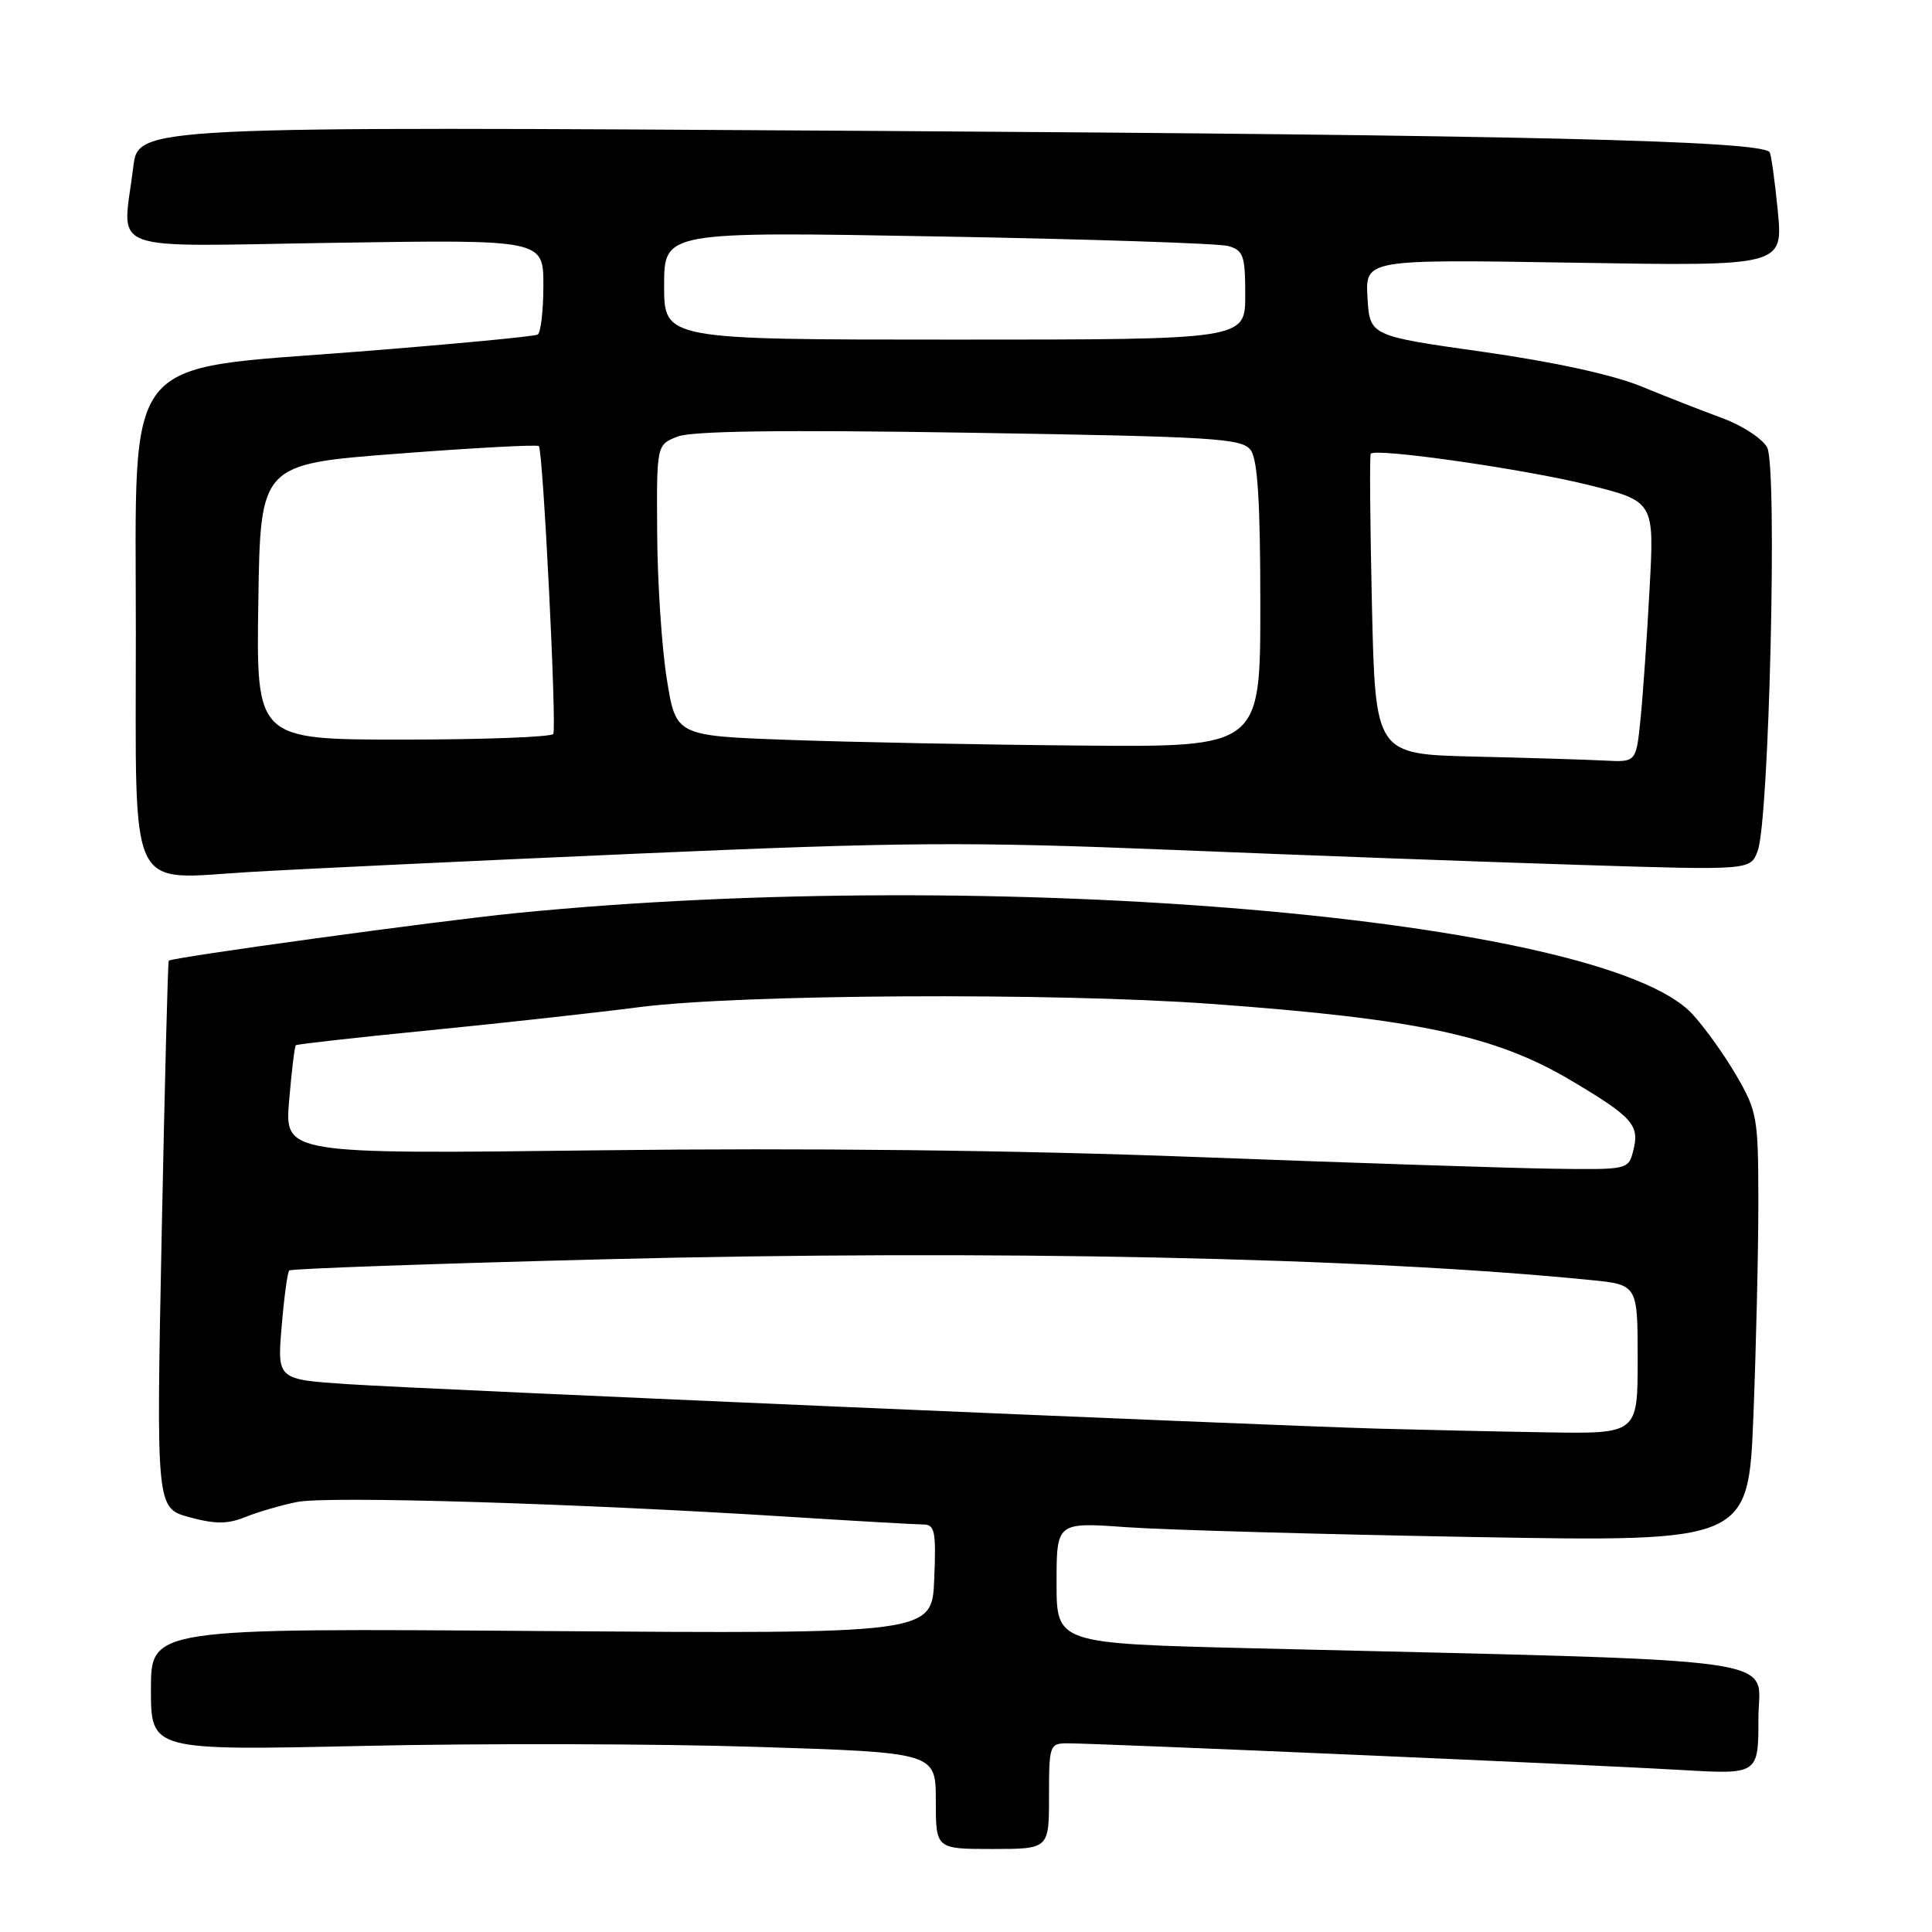 <?xml version="1.0" encoding="UTF-8" standalone="no"?>
<!DOCTYPE svg PUBLIC "-//W3C//DTD SVG 1.1//EN" "http://www.w3.org/Graphics/SVG/1.1/DTD/svg11.dtd" >
<svg xmlns="http://www.w3.org/2000/svg" xmlns:xlink="http://www.w3.org/1999/xlink" version="1.1" viewBox="0 0 256 256">
 <g >
 <path fill="currentColor"
d=" M 139.00 238.00 C 139.00 231.21 139.08 231.00 141.48 231.00 C 145.54 231.00 211.63 233.87 222.75 234.53 C 233.00 235.13 233.00 235.13 233.00 227.68 C 233.00 219.34 239.01 220.17 165.75 218.40 C 140.00 217.77 140.00 217.77 140.00 209.74 C 140.00 201.70 140.00 201.70 149.25 202.36 C 154.34 202.72 174.96 203.30 195.09 203.66 C 231.67 204.31 231.67 204.31 232.34 187.50 C 232.70 178.25 233.00 165.46 232.99 159.09 C 232.98 148.11 232.83 147.24 230.07 142.50 C 228.47 139.75 225.84 136.08 224.22 134.34 C 212.35 121.59 131.69 114.69 68.30 121.00 C 57.95 122.03 22.82 126.85 22.36 127.30 C 22.24 127.42 21.82 143.79 21.42 163.68 C 20.70 199.84 20.70 199.84 25.10 201.04 C 28.53 201.97 30.16 201.96 32.50 201.02 C 34.15 200.35 37.24 199.45 39.36 199.02 C 43.35 198.20 76.31 199.20 104.50 200.98 C 113.30 201.54 121.31 201.99 122.29 202.00 C 123.88 202.00 124.05 202.84 123.79 209.25 C 123.50 216.50 123.50 216.50 71.75 216.12 C 20.00 215.74 20.00 215.74 20.00 223.85 C 20.00 231.96 20.00 231.96 48.25 231.34 C 63.79 230.99 87.19 231.05 100.25 231.47 C 124.00 232.22 124.00 232.22 124.00 238.61 C 124.00 245.00 124.00 245.00 131.50 245.00 C 139.00 245.00 139.00 245.00 139.00 238.00 Z  M 84.50 113.11 C 119.64 111.57 128.27 111.51 155.50 112.62 C 172.55 113.32 196.72 114.21 209.21 114.60 C 231.93 115.32 231.93 115.32 232.90 112.76 C 234.43 108.74 235.53 61.86 234.16 59.29 C 233.53 58.13 230.88 56.39 228.26 55.42 C 225.64 54.46 220.80 52.57 217.50 51.21 C 213.73 49.66 205.93 47.96 196.50 46.62 C 181.50 44.50 181.50 44.50 181.20 39.43 C 180.91 34.36 180.91 34.36 208.60 34.81 C 236.28 35.27 236.28 35.27 235.56 27.88 C 235.16 23.82 234.67 20.34 234.47 20.14 C 232.97 18.63 201.20 17.88 116.41 17.35 C 18.31 16.73 18.31 16.73 17.66 22.12 C 16.26 33.77 13.25 32.64 44.50 32.17 C 72.00 31.75 72.00 31.75 72.00 37.82 C 72.00 41.15 71.66 44.08 71.25 44.33 C 70.84 44.58 60.15 45.59 47.50 46.59 C 15.81 49.07 18.00 46.30 18.00 83.87 C 18.00 119.12 16.78 116.53 33.00 115.55 C 39.33 115.17 62.50 114.07 84.50 113.11 Z  M 182.50 189.30 C 166.35 188.83 56.36 184.09 46.11 183.41 C 36.73 182.79 36.73 182.79 37.32 175.78 C 37.64 171.92 38.09 168.57 38.33 168.34 C 38.56 168.11 57.37 167.44 80.13 166.86 C 130.88 165.57 180.88 166.62 210.75 169.61 C 217.00 170.23 217.00 170.23 217.00 180.12 C 217.00 190.00 217.00 190.00 204.75 189.79 C 198.01 189.68 188.00 189.45 182.50 189.30 Z  M 158.50 153.31 C 134.50 152.40 106.78 152.09 79.61 152.42 C 37.72 152.93 37.72 152.93 38.31 145.84 C 38.64 141.95 39.04 138.64 39.20 138.50 C 39.37 138.36 47.15 137.48 56.50 136.56 C 65.85 135.64 78.59 134.24 84.80 133.44 C 98.17 131.74 139.54 131.50 160.50 133.02 C 187.69 134.99 198.14 137.21 208.16 143.16 C 216.32 148.01 217.27 149.07 216.43 152.40 C 215.78 155.00 215.77 155.00 205.64 154.86 C 200.06 154.78 178.85 154.08 158.50 153.31 Z  M 195.37 100.25 C 182.24 99.94 182.24 99.94 181.79 80.22 C 181.54 69.37 181.47 60.33 181.63 60.12 C 182.25 59.33 201.90 62.14 210.36 64.23 C 219.21 66.43 219.21 66.43 218.58 77.96 C 218.24 84.31 217.70 92.09 217.38 95.25 C 216.80 101.00 216.80 101.00 212.65 100.78 C 210.37 100.66 202.59 100.42 195.37 100.25 Z  M 104.53 98.04 C 89.56 97.50 89.56 97.50 88.36 90.00 C 87.69 85.88 87.12 77.20 87.08 70.73 C 87.00 58.95 87.00 58.95 89.75 57.86 C 91.65 57.10 103.56 56.94 128.48 57.34 C 161.06 57.86 164.59 58.08 165.73 59.65 C 166.65 60.90 167.00 66.59 167.00 80.19 C 167.00 99.00 167.00 99.00 143.25 98.79 C 130.19 98.68 112.76 98.34 104.53 98.04 Z  M 34.23 79.75 C 34.50 61.50 34.50 61.50 52.77 60.11 C 62.82 59.34 71.21 58.89 71.40 59.11 C 71.96 59.71 73.79 96.40 73.31 97.25 C 73.07 97.66 64.12 98.00 53.42 98.00 C 33.95 98.00 33.95 98.00 34.23 79.75 Z  M 88.00 37.84 C 88.00 30.68 88.00 30.68 124.25 31.33 C 144.19 31.68 161.51 32.25 162.75 32.60 C 164.76 33.17 165.00 33.87 165.00 39.12 C 165.00 45.00 165.00 45.00 126.50 45.00 C 88.00 45.00 88.00 45.00 88.00 37.84 Z "/>
</g>
</svg>
